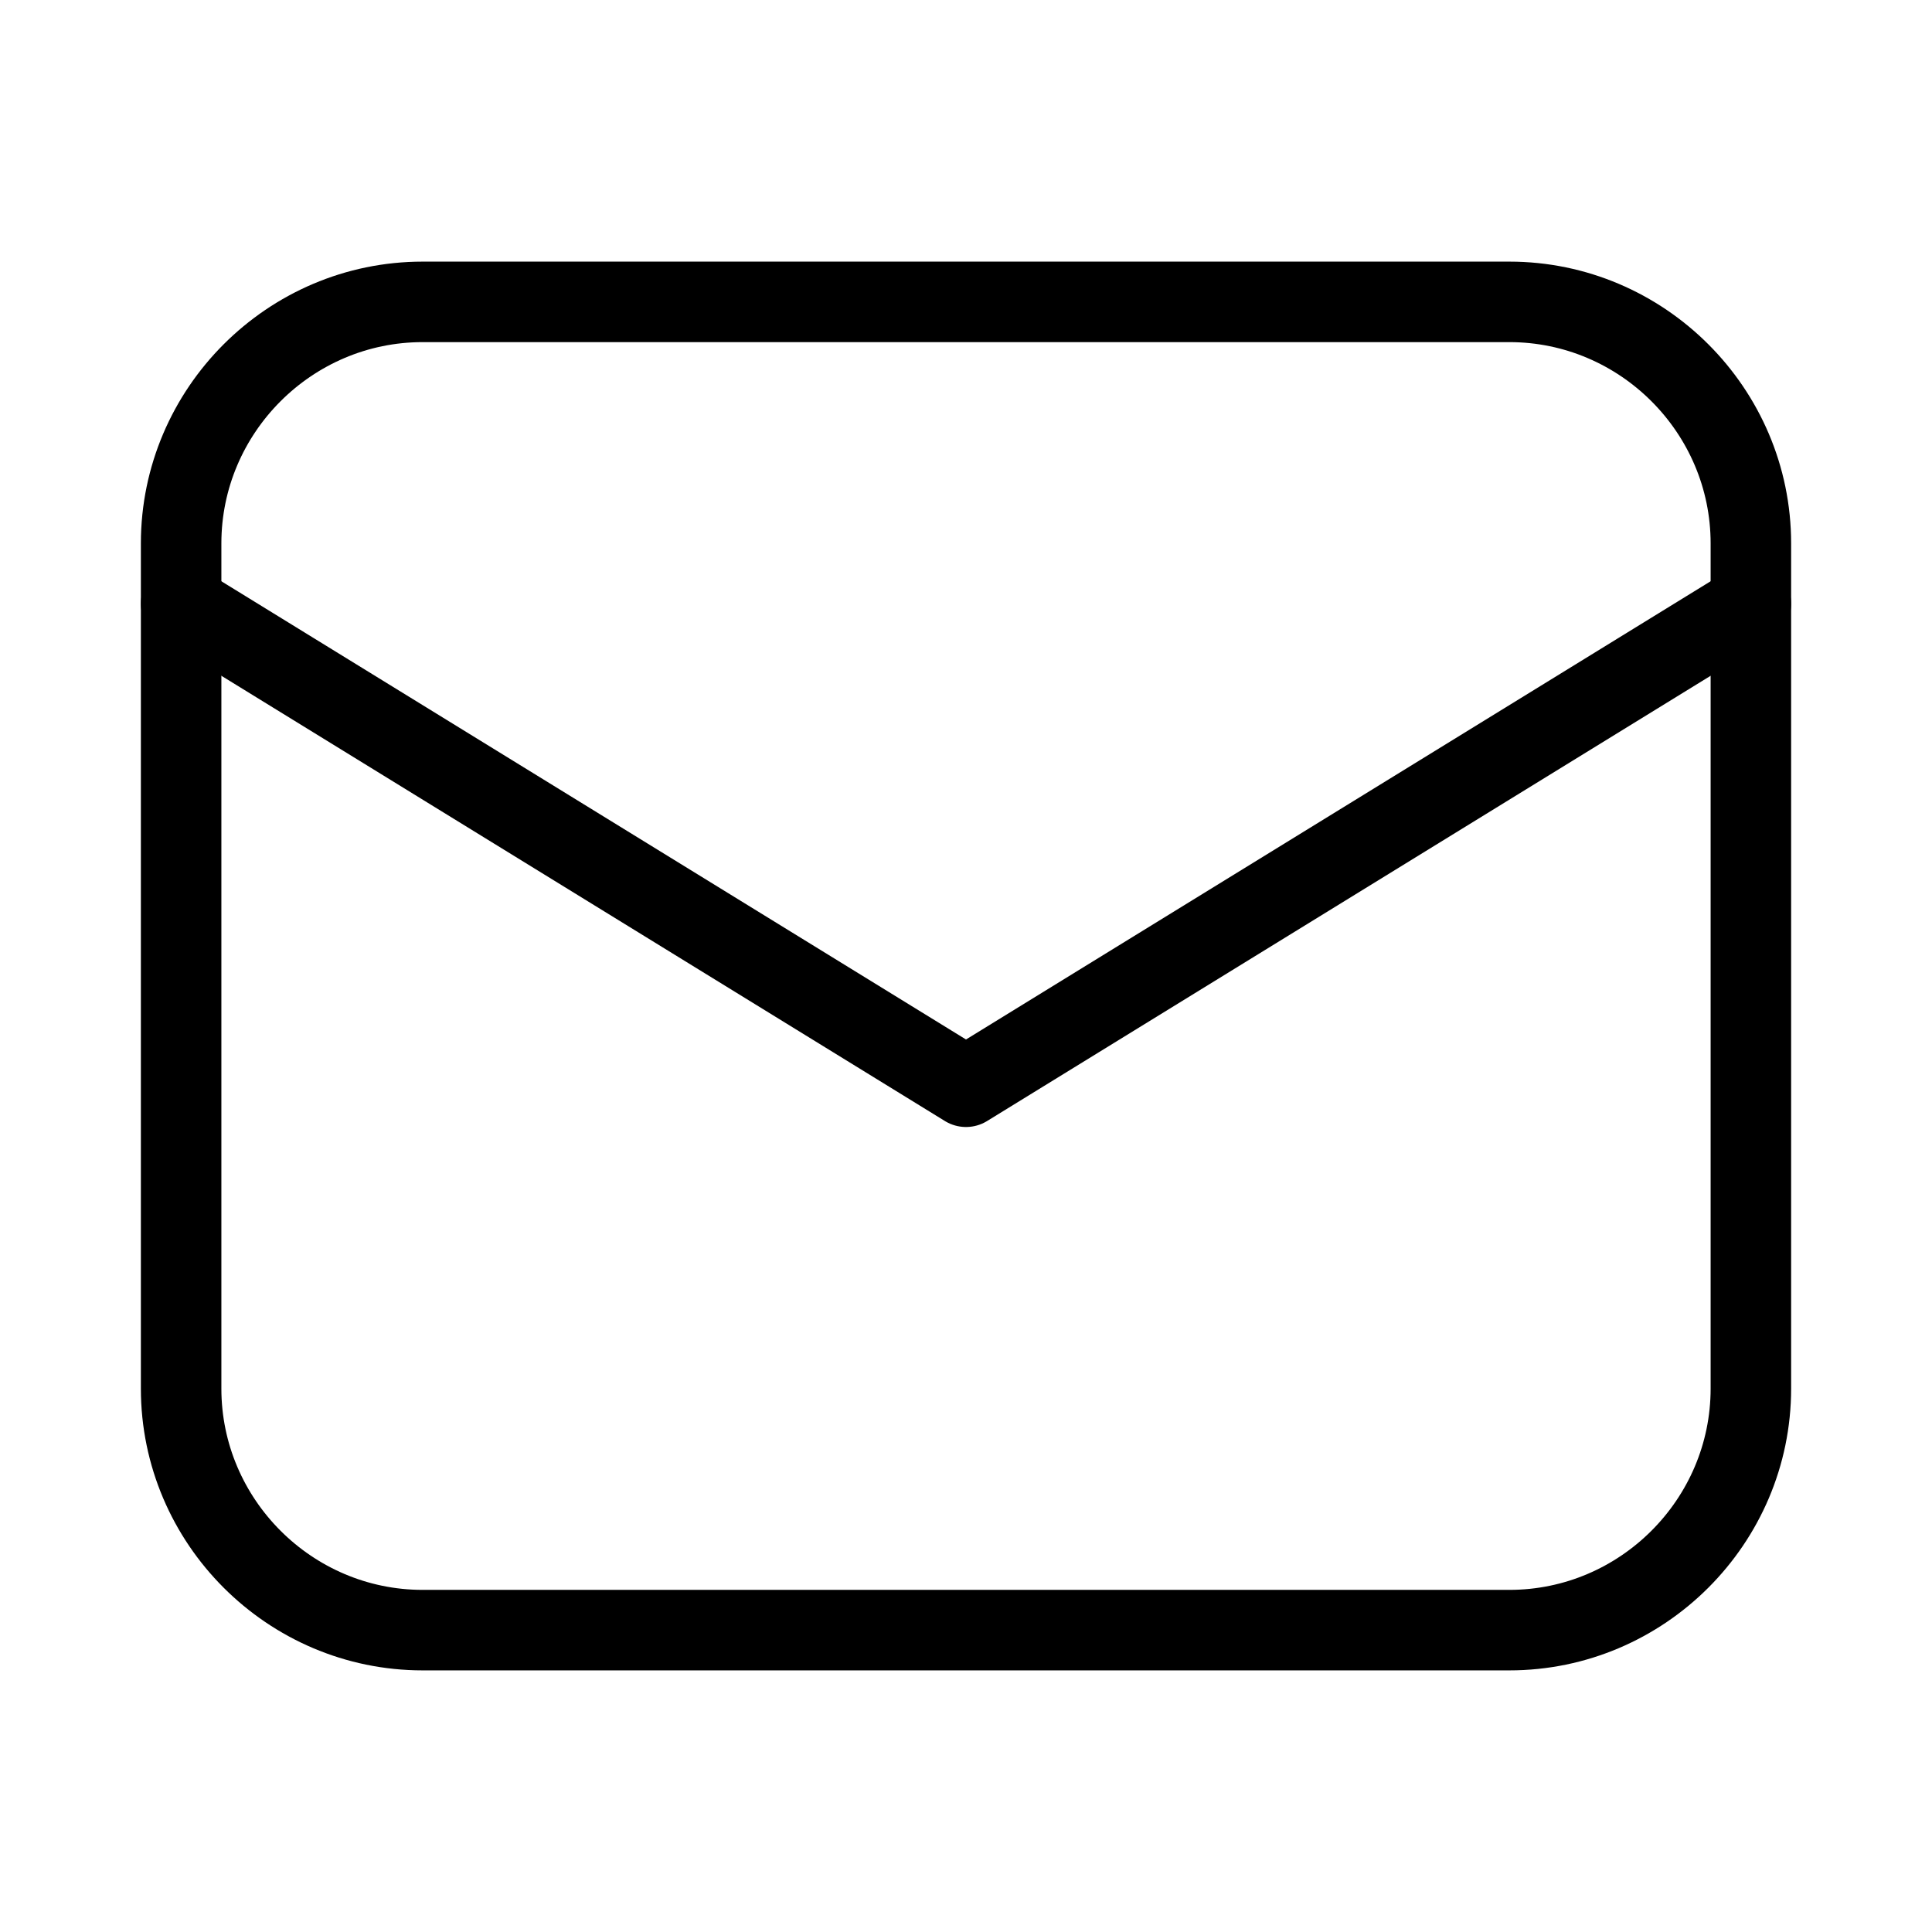 <svg width="48" height="48" viewBox="0 0 48 48" fill="none" xmlns="http://www.w3.org/2000/svg">
<path d="M37.5 40.5H10.5C7.2 40.5 4.5 37.8 4.5 34.5V13.5C4.5 10.2 7.2 7.5 10.5 7.5H37.5C40.8 7.5 43.5 10.2 43.5 13.5V34.5C43.5 37.8 40.8 40.5 37.5 40.5Z" stroke="black" stroke-width="2" stroke-miterlimit="10" stroke-linecap="round" stroke-linejoin="round"/>
<path d="M4.5 15L24 27L43.5 15" stroke="black" stroke-width="2" stroke-miterlimit="10" stroke-linecap="round" stroke-linejoin="round"/>
</svg>
